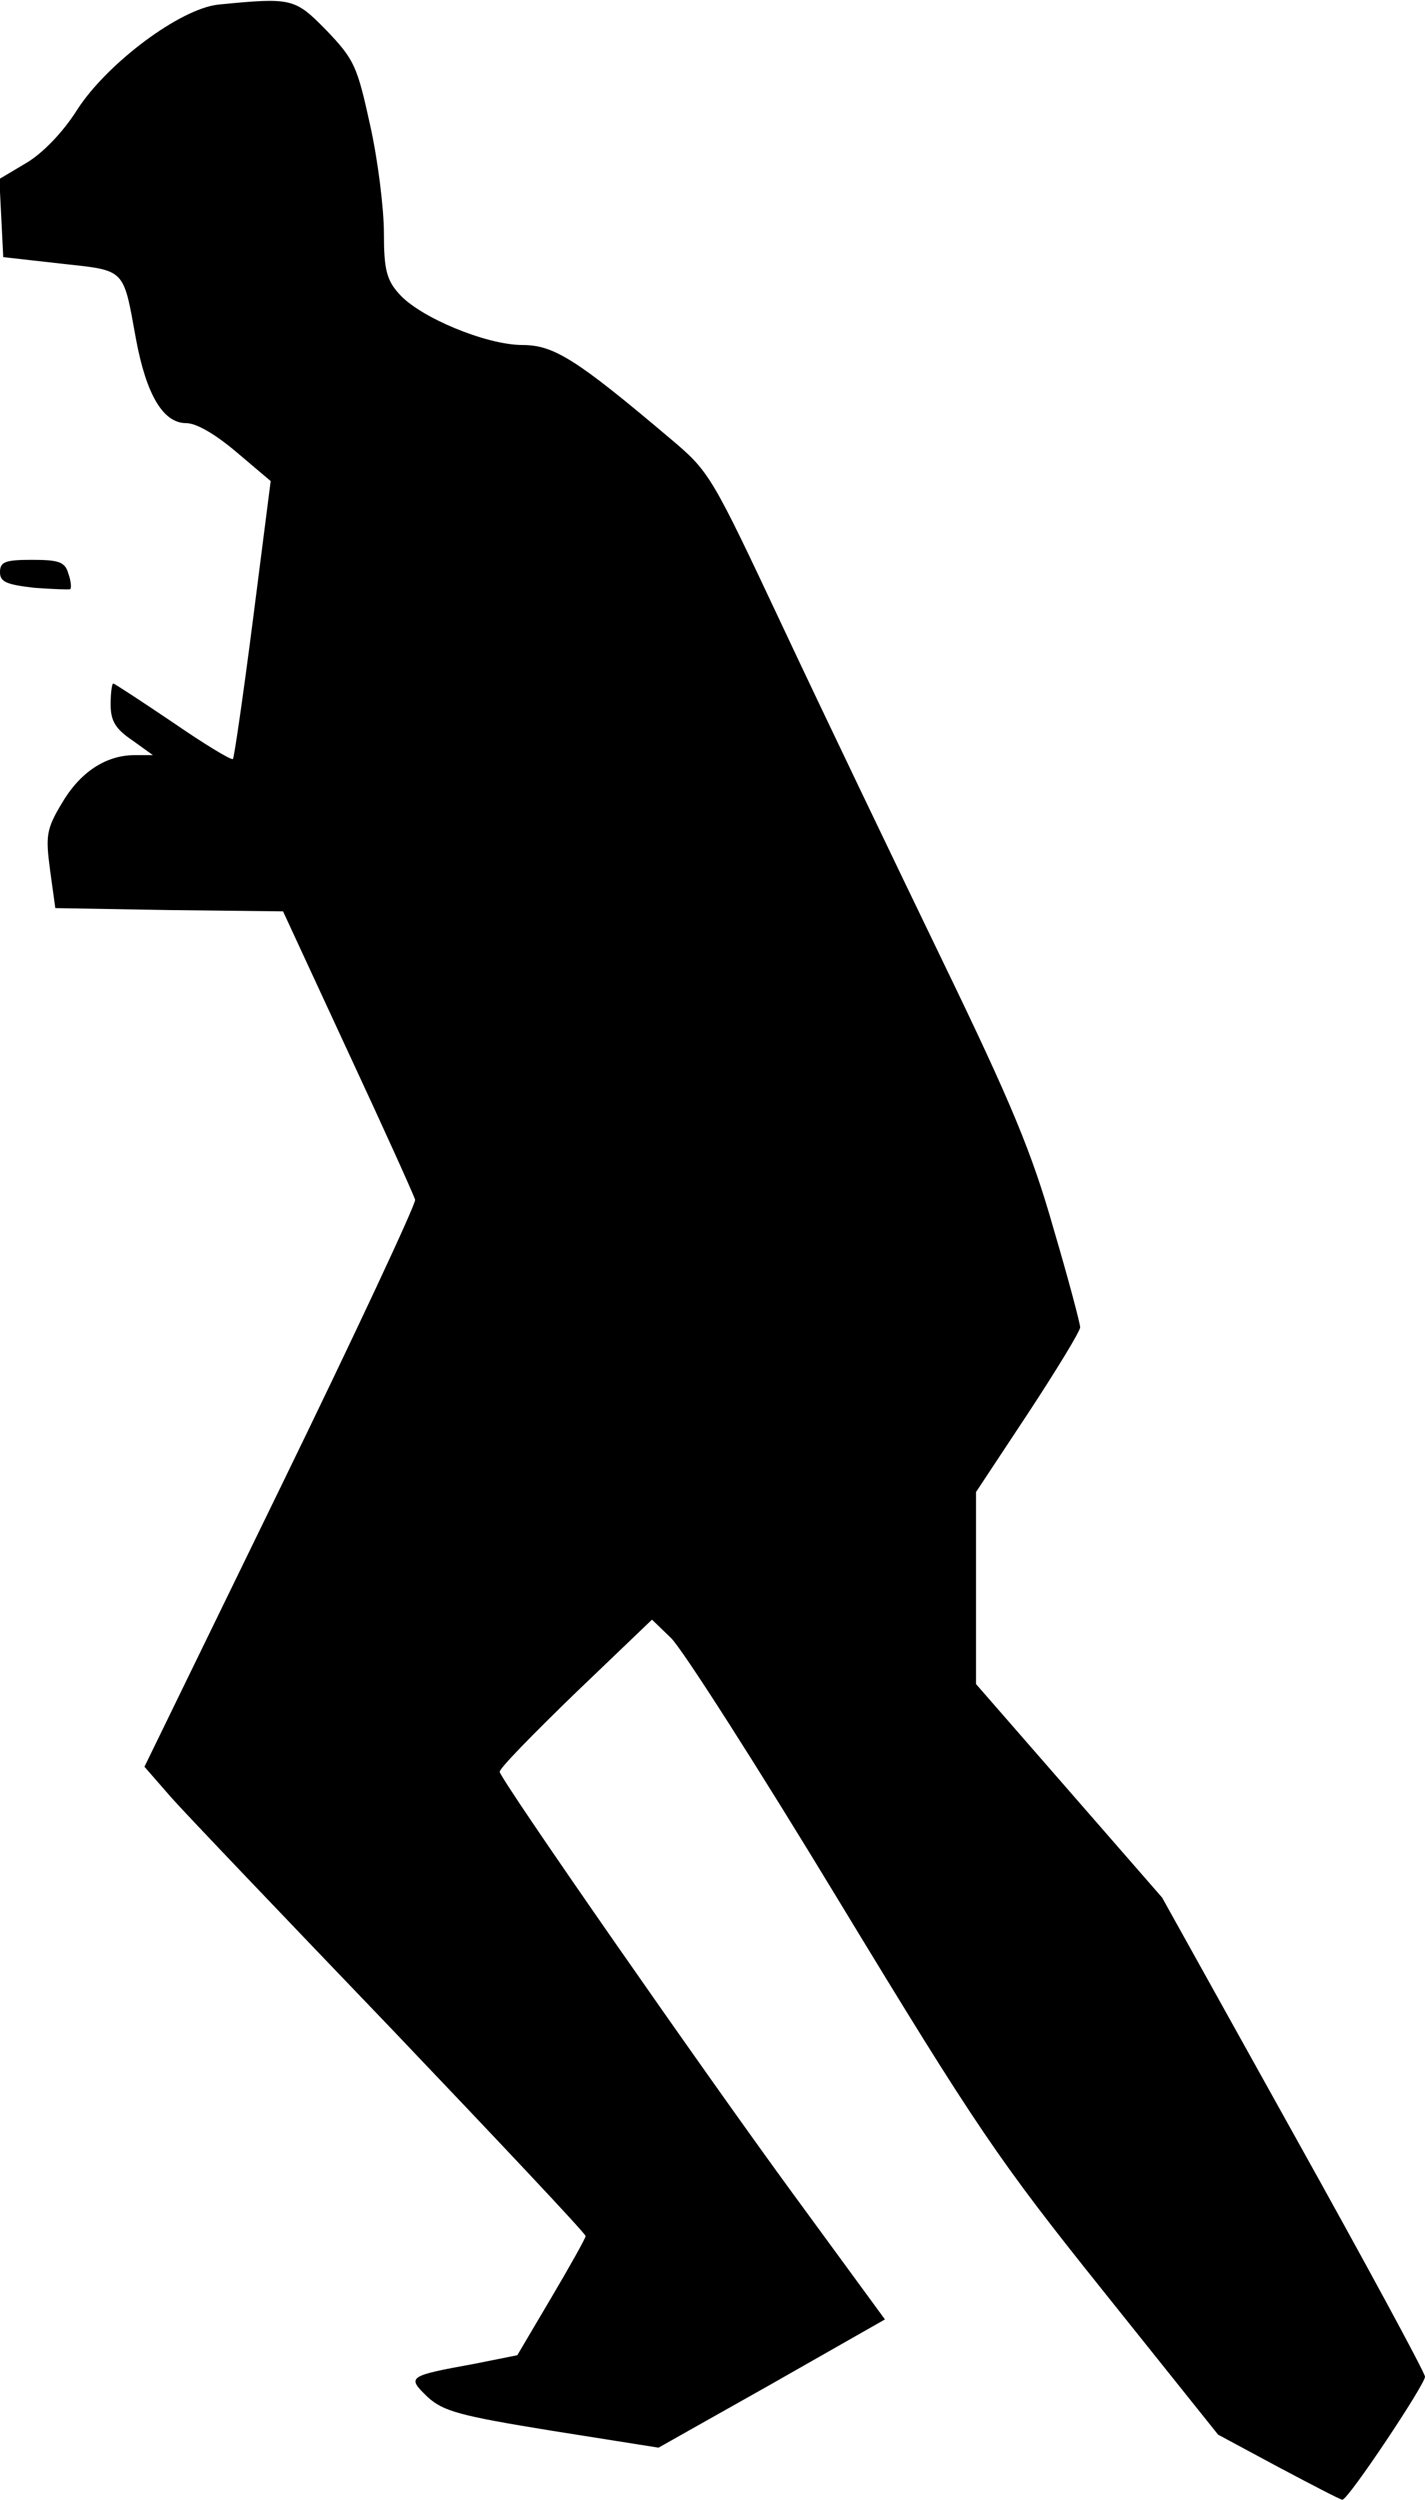 <?xml version="1.0" standalone="no"?>
<!DOCTYPE svg PUBLIC "-//W3C//DTD SVG 20010904//EN"
 "http://www.w3.org/TR/2001/REC-SVG-20010904/DTD/svg10.dtd">
<svg version="1.0" xmlns="http://www.w3.org/2000/svg"
 width="219pt" height="384pt" viewBox="0 0 219 384"
 preserveAspectRatio="xMidYMid meet">
<g transform="translate(0,384) scale(0.1,-0.1)"
fill="#000000" stroke="none">
<path fill="#000000" stroke="none" d="M336 3833 c-59 -6 -171 -90 -217 -161
-22 -35 -53 -67 -78 -82 l-42 -25 3 -60 3 -60 89 -10 c100 -11 95 -6 115 -116
16 -86 42 -129 77 -129 16 0 45 -17 78 -45 l52 -44 -27 -211 c-15 -117 -29
-213 -31 -216 -3 -2 -44 23 -92 56 -49 33 -90 60 -92 60 -2 0 -4 -15 -4 -32 0
-26 8 -38 33 -55 l32 -23 -28 0 c-44 0 -84 -26 -112 -74 -24 -40 -25 -50 -18
-103 l8 -58 175 -3 175 -2 100 -216 c55 -118 101 -220 103 -227 1 -7 -92 -206
-207 -442 l-209 -429 41 -47 c23 -26 176 -186 340 -357 163 -171 297 -313 297
-317 0 -3 -24 -46 -53 -95 l-52 -88 -65 -13 c-104 -19 -105 -20 -73 -51 24
-22 49 -29 191 -52 l164 -26 174 98 174 99 -142 194 c-134 183 -446 631 -450
647 -2 4 51 58 116 121 l118 113 29 -28 c17 -16 134 -199 260 -407 210 -346
244 -396 405 -597 l176 -220 93 -50 c51 -27 95 -50 98 -50 9 0 127 177 127
189 0 6 -91 174 -202 373 l-202 363 -143 164 -143 164 0 148 0 147 80 121 c44
67 80 126 80 132 0 6 -18 74 -41 152 -33 116 -64 191 -171 412 -72 149 -182
378 -244 510 -112 238 -113 240 -176 293 -142 120 -177 142 -225 142 -56 0
-159 43 -190 79 -19 21 -23 38 -23 93 0 37 -9 111 -21 165 -20 91 -24 101 -67
146 -49 50 -53 51 -166 40z"/>
<path fill="#000000" stroke="none" d="M0 2961 c0 -15 10 -19 53 -24 28 -2 54
-3 55 -2 2 2 1 13 -3 24 -5 18 -15 21 -56 21 -41 0 -49 -3 -49 -19z"/>
</g>
</svg>
